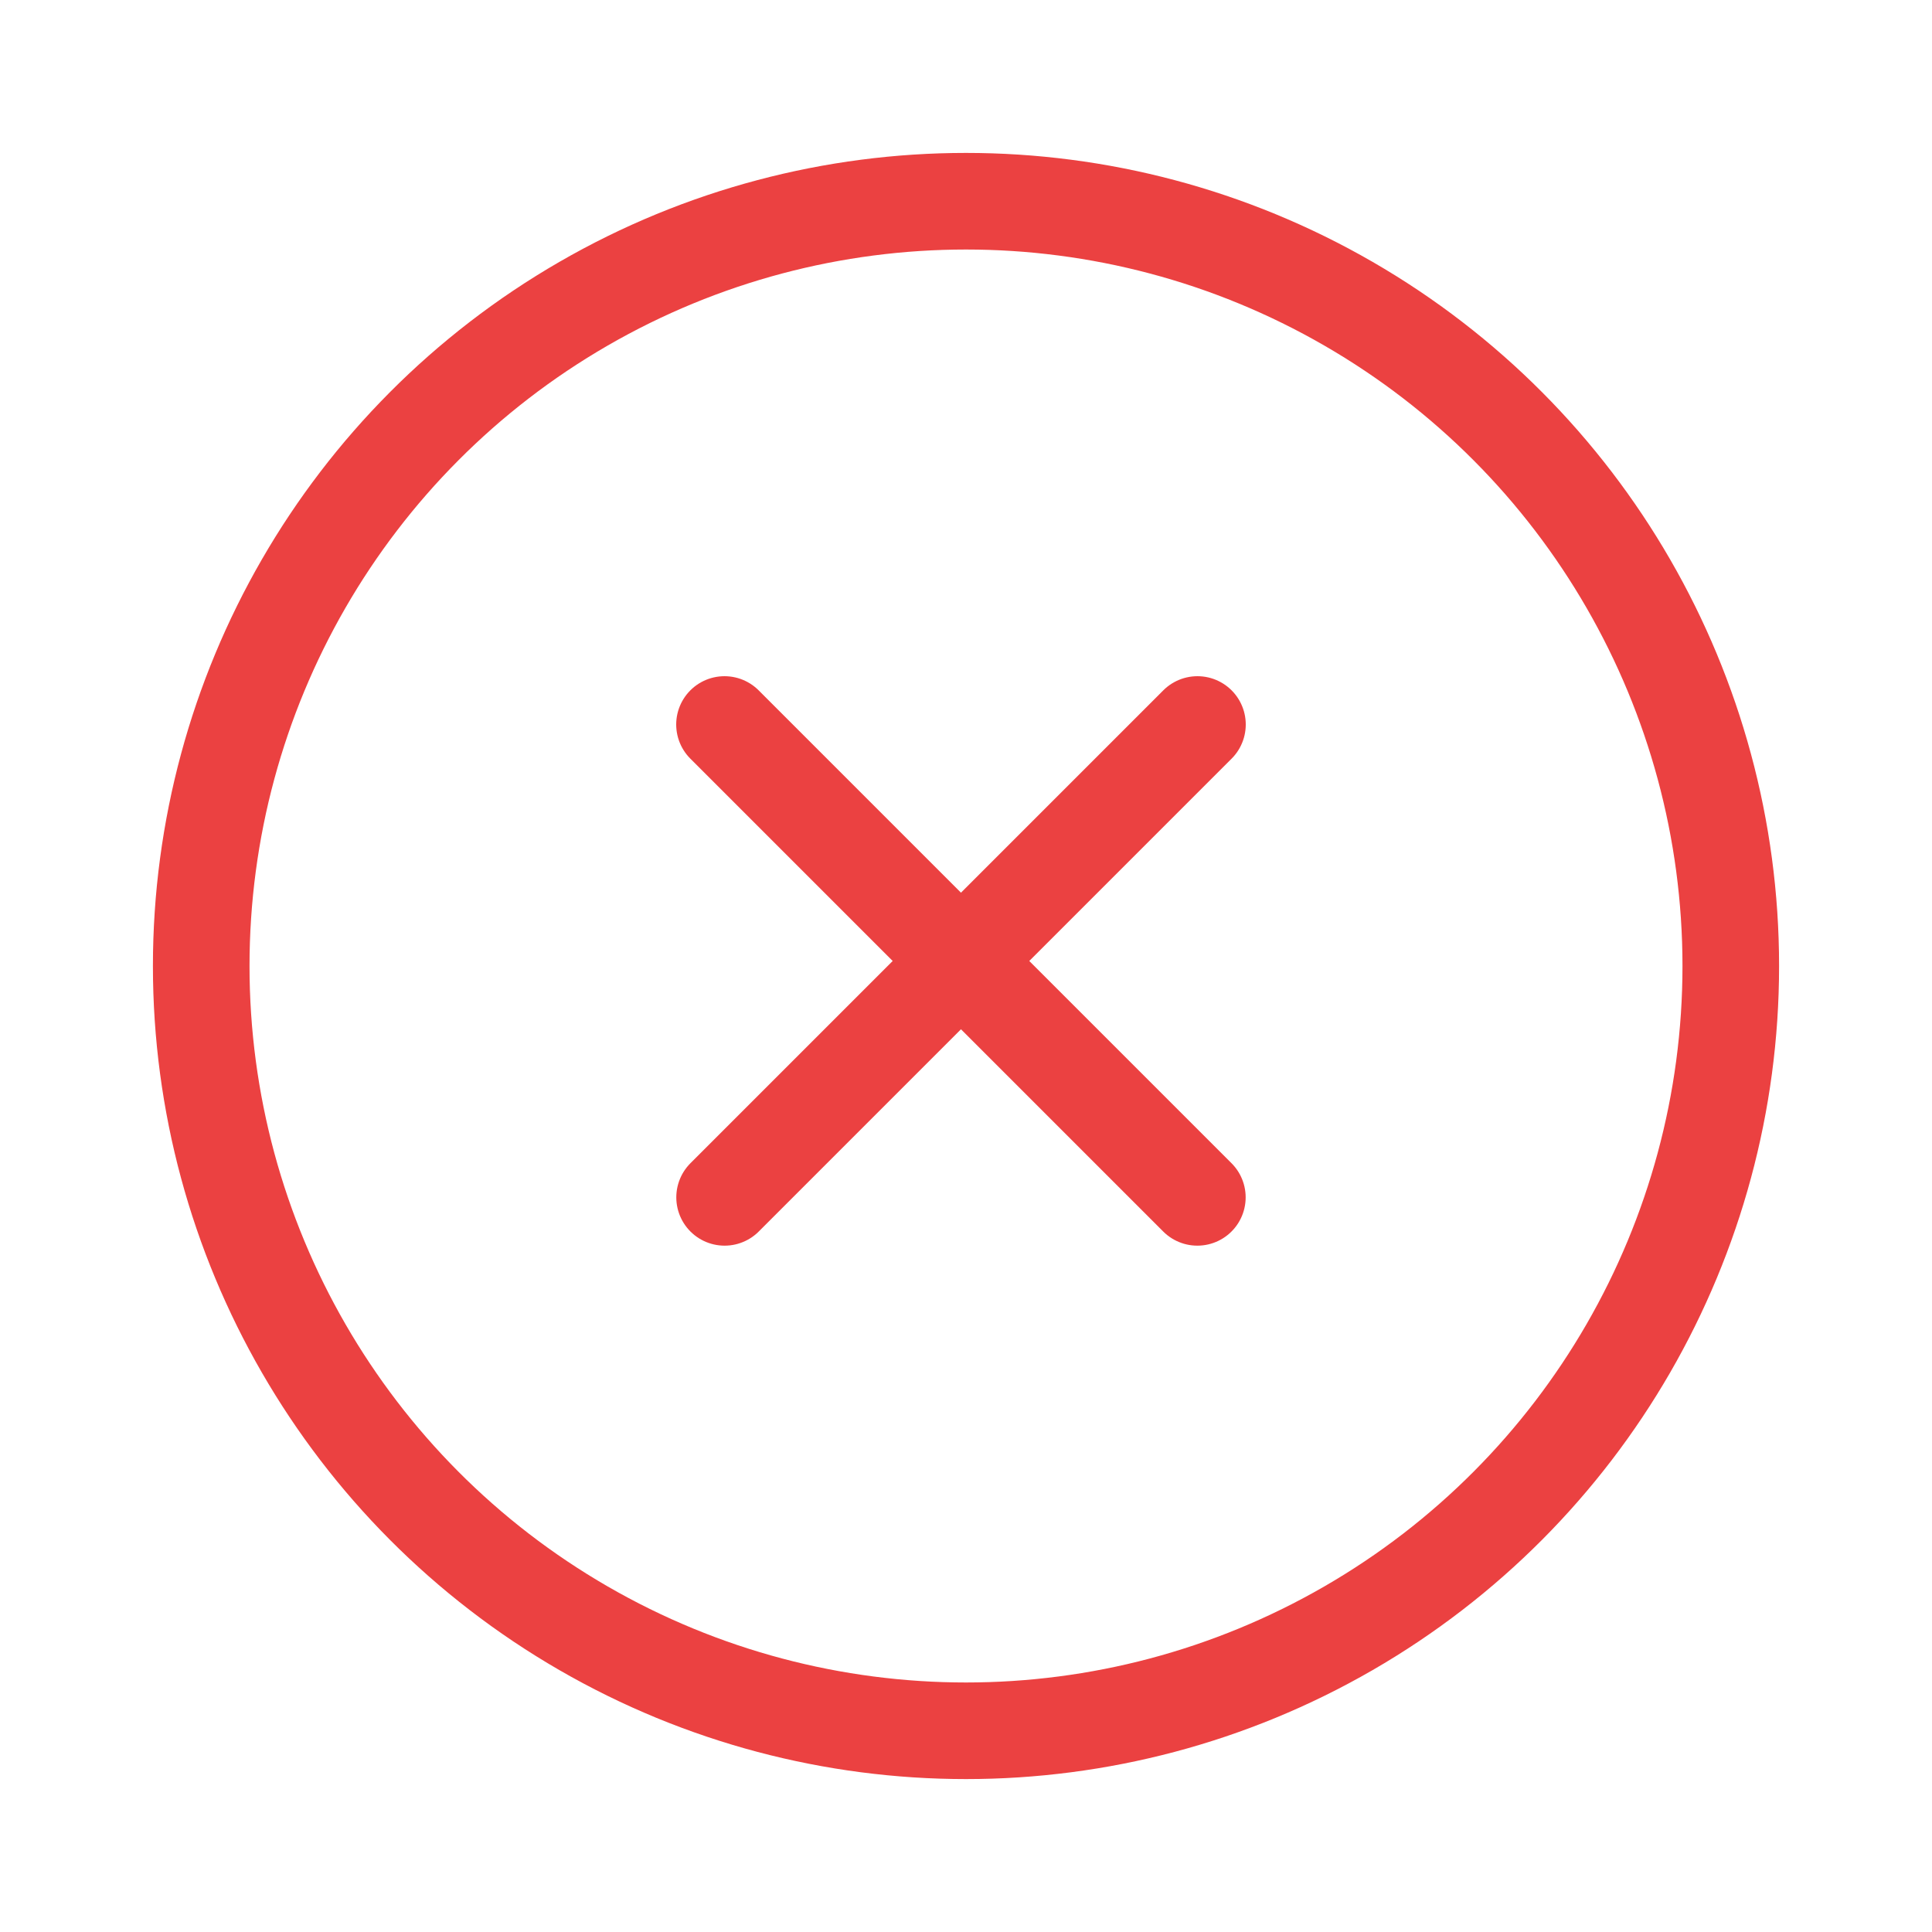 <?xml version="1.0" encoding="UTF-8"?>
<svg width="20px" height="20px" viewBox="0 0 20 20" version="1.1" xmlns="http://www.w3.org/2000/svg" xmlns:xlink="http://www.w3.org/1999/xlink">
    <title>图片备份 26</title>
    <g id="页面-1" stroke="none" stroke-width="1" fill="none" fill-rule="evenodd" stroke-linecap="round" stroke-linejoin="round">
        <g id="执行（执行用例失败用例）" transform="translate(-433, -138)" stroke="#EB4141">
            <g id="图片备份-26" transform="translate(443, 148) rotate(-180) translate(-443, -148) translate(433, 138)">
                <g id="arrow-right-circle" transform="translate(2.083, 2.083)">
                    <circle id="椭圆形" cx="7.917" cy="7.917" r="7.917"></circle>
                    <g id="编组" transform="translate(5.417, 5.417)">
                        <line x1="5" y1="5" x2="0.105" y2="0.105" id="路径-10"></line>
                        <line x1="5" y1="5" x2="0.105" y2="0.105" id="路径-10备份" transform="translate(2.552, 2.552) scale(-1, 1) translate(-2.552, -2.552) "></line>
                    </g>
                </g>
            </g>
        </g>
    </g>
</svg>
